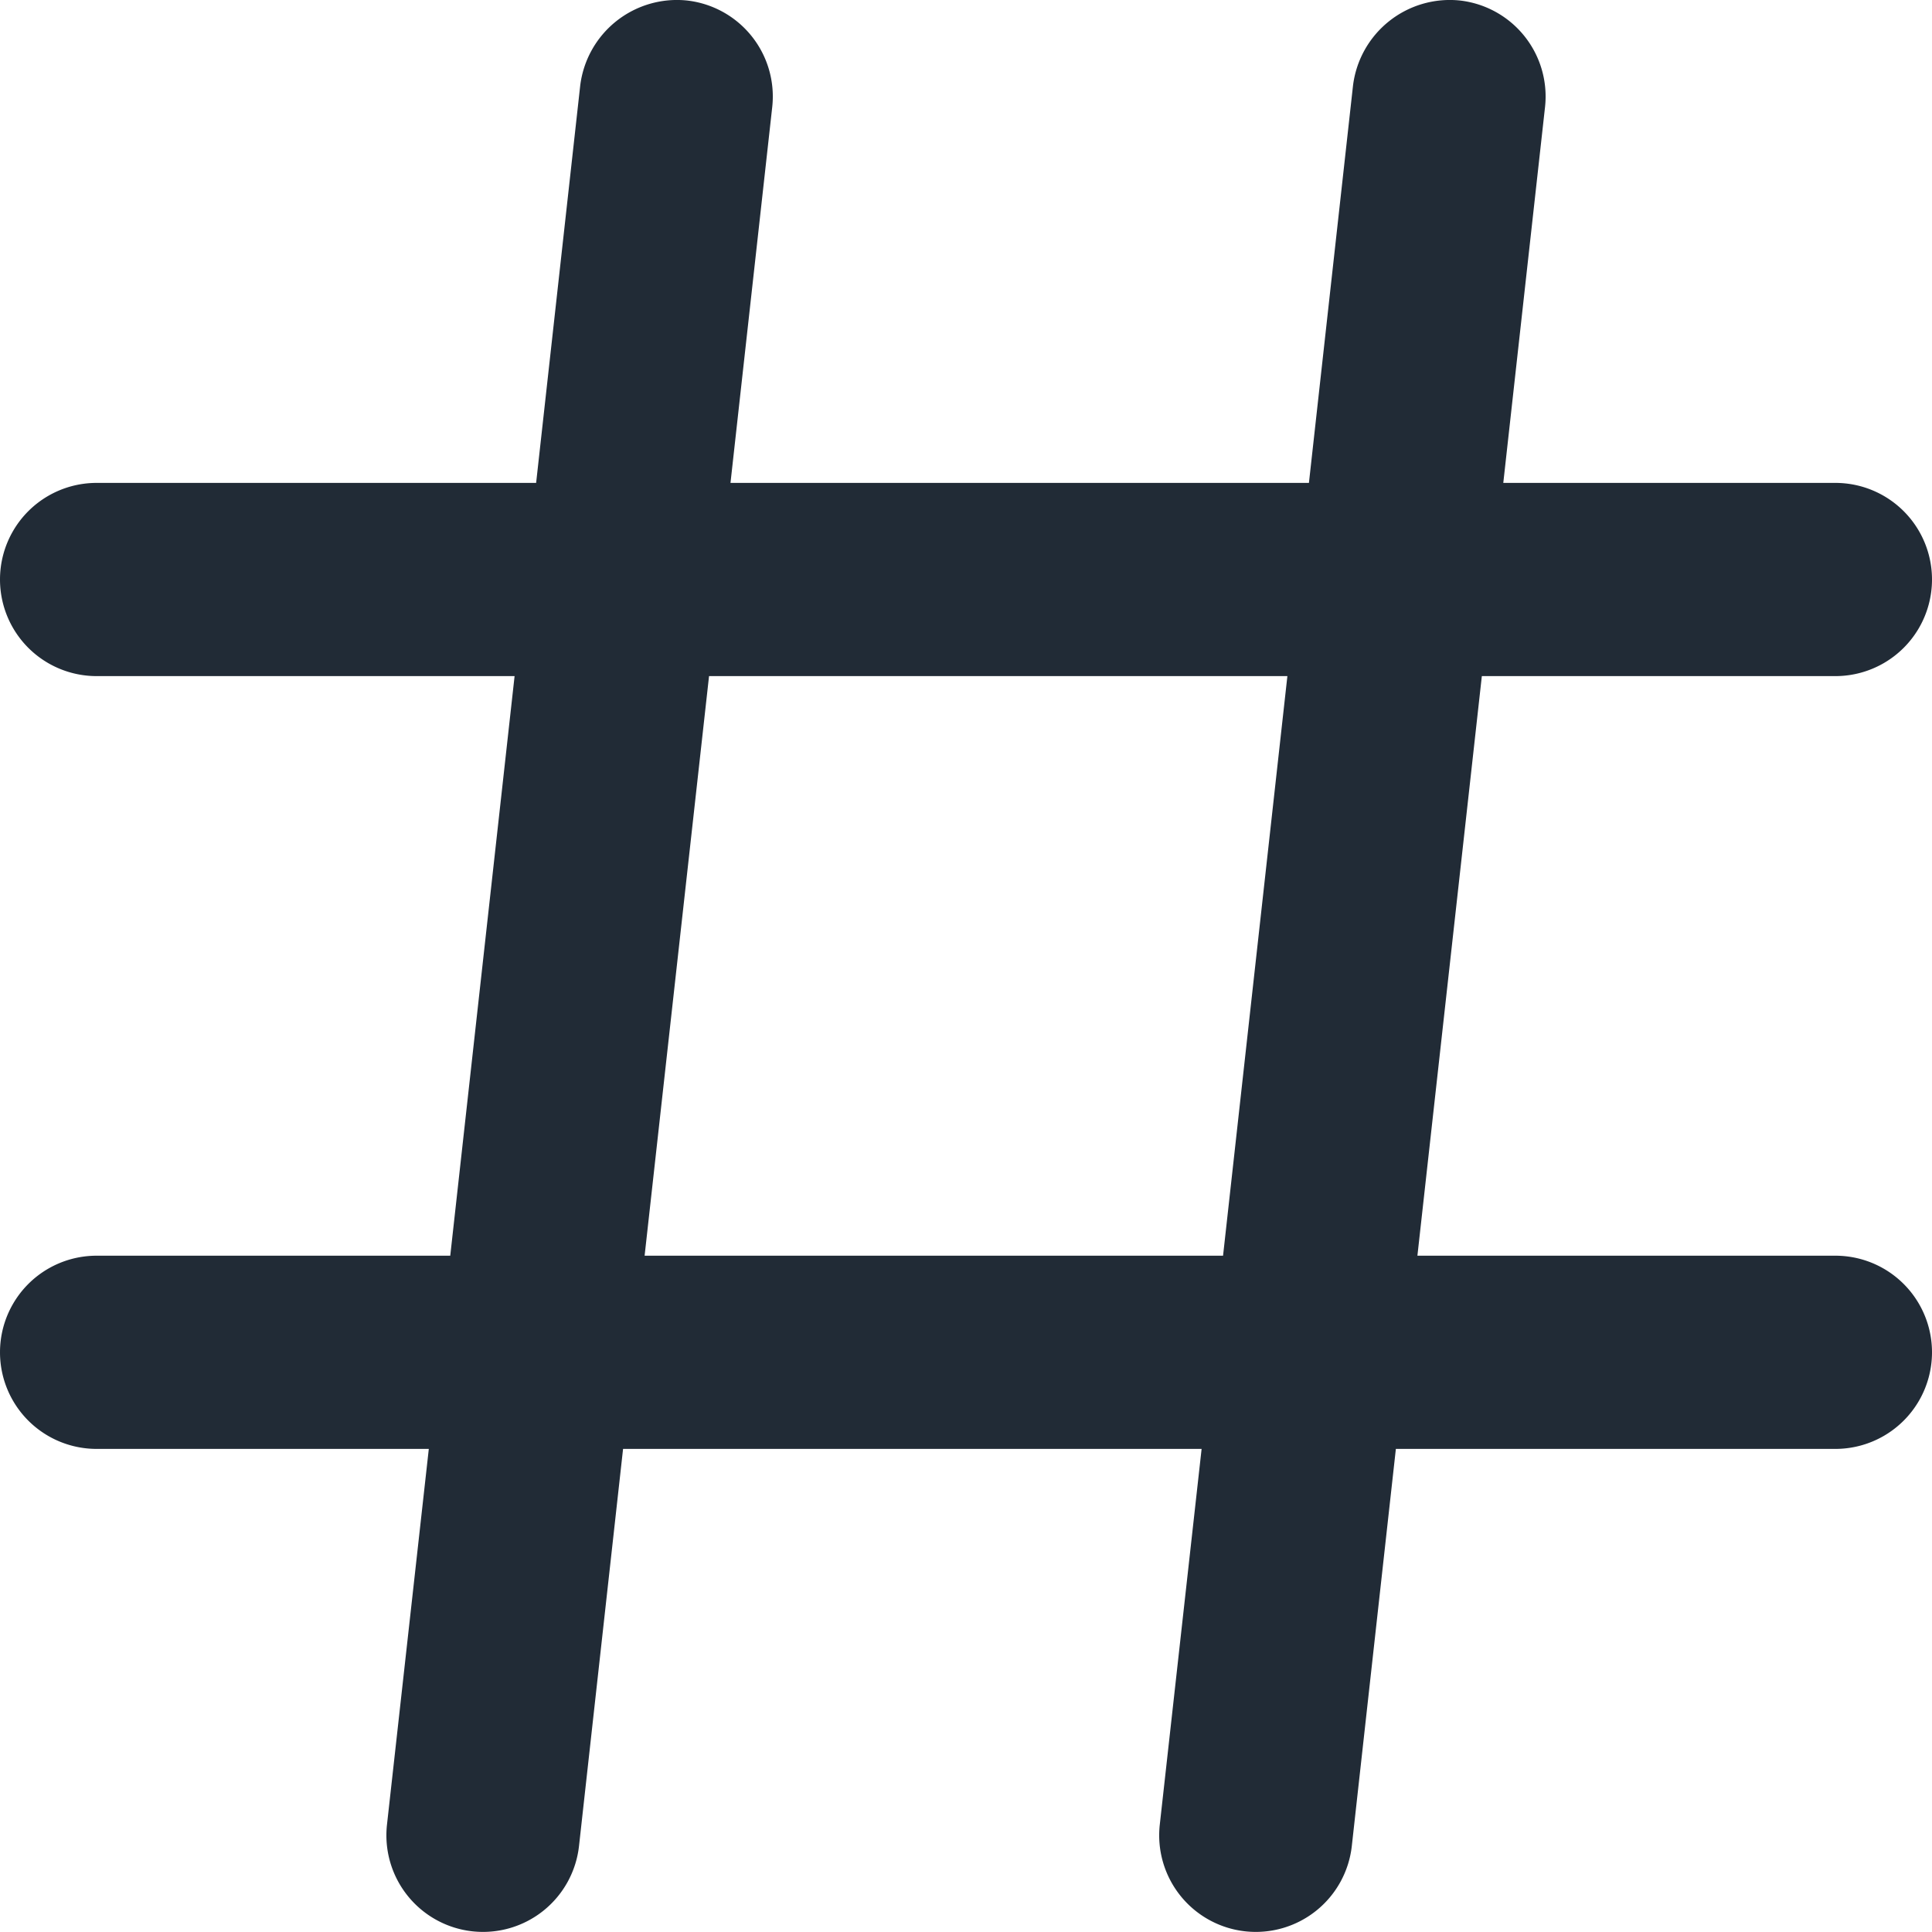 <svg xmlns="http://www.w3.org/2000/svg" viewBox="0 0 20 20"><path fill="#212B36" d="M6.673 12.999l.667-6h5.987l-.666 6H6.673zm12.327 0h-4.327l.667-6H19a1 1 0 1 0 0-2h-3.438l.432-3.89a1 1 0 0 0-.883-1.104 1.01 1.01 0 0 0-1.105.884l-.456 4.11H7.562l.432-3.89A1 1 0 0 0 7.11.005a1.009 1.009 0 0 0-1.104.884l-.456 4.11H1a1 1 0 1 0 0 2h4.327l-.666 6H1a1 1 0 1 0 0 2h3.439l-.433 3.89a1 1 0 0 0 1.988.22l.456-4.11h5.989l-.433 3.89a1 1 0 0 0 1.988.22l.456-4.11H19a1 1 0 1 0 0-2z"/></svg>
